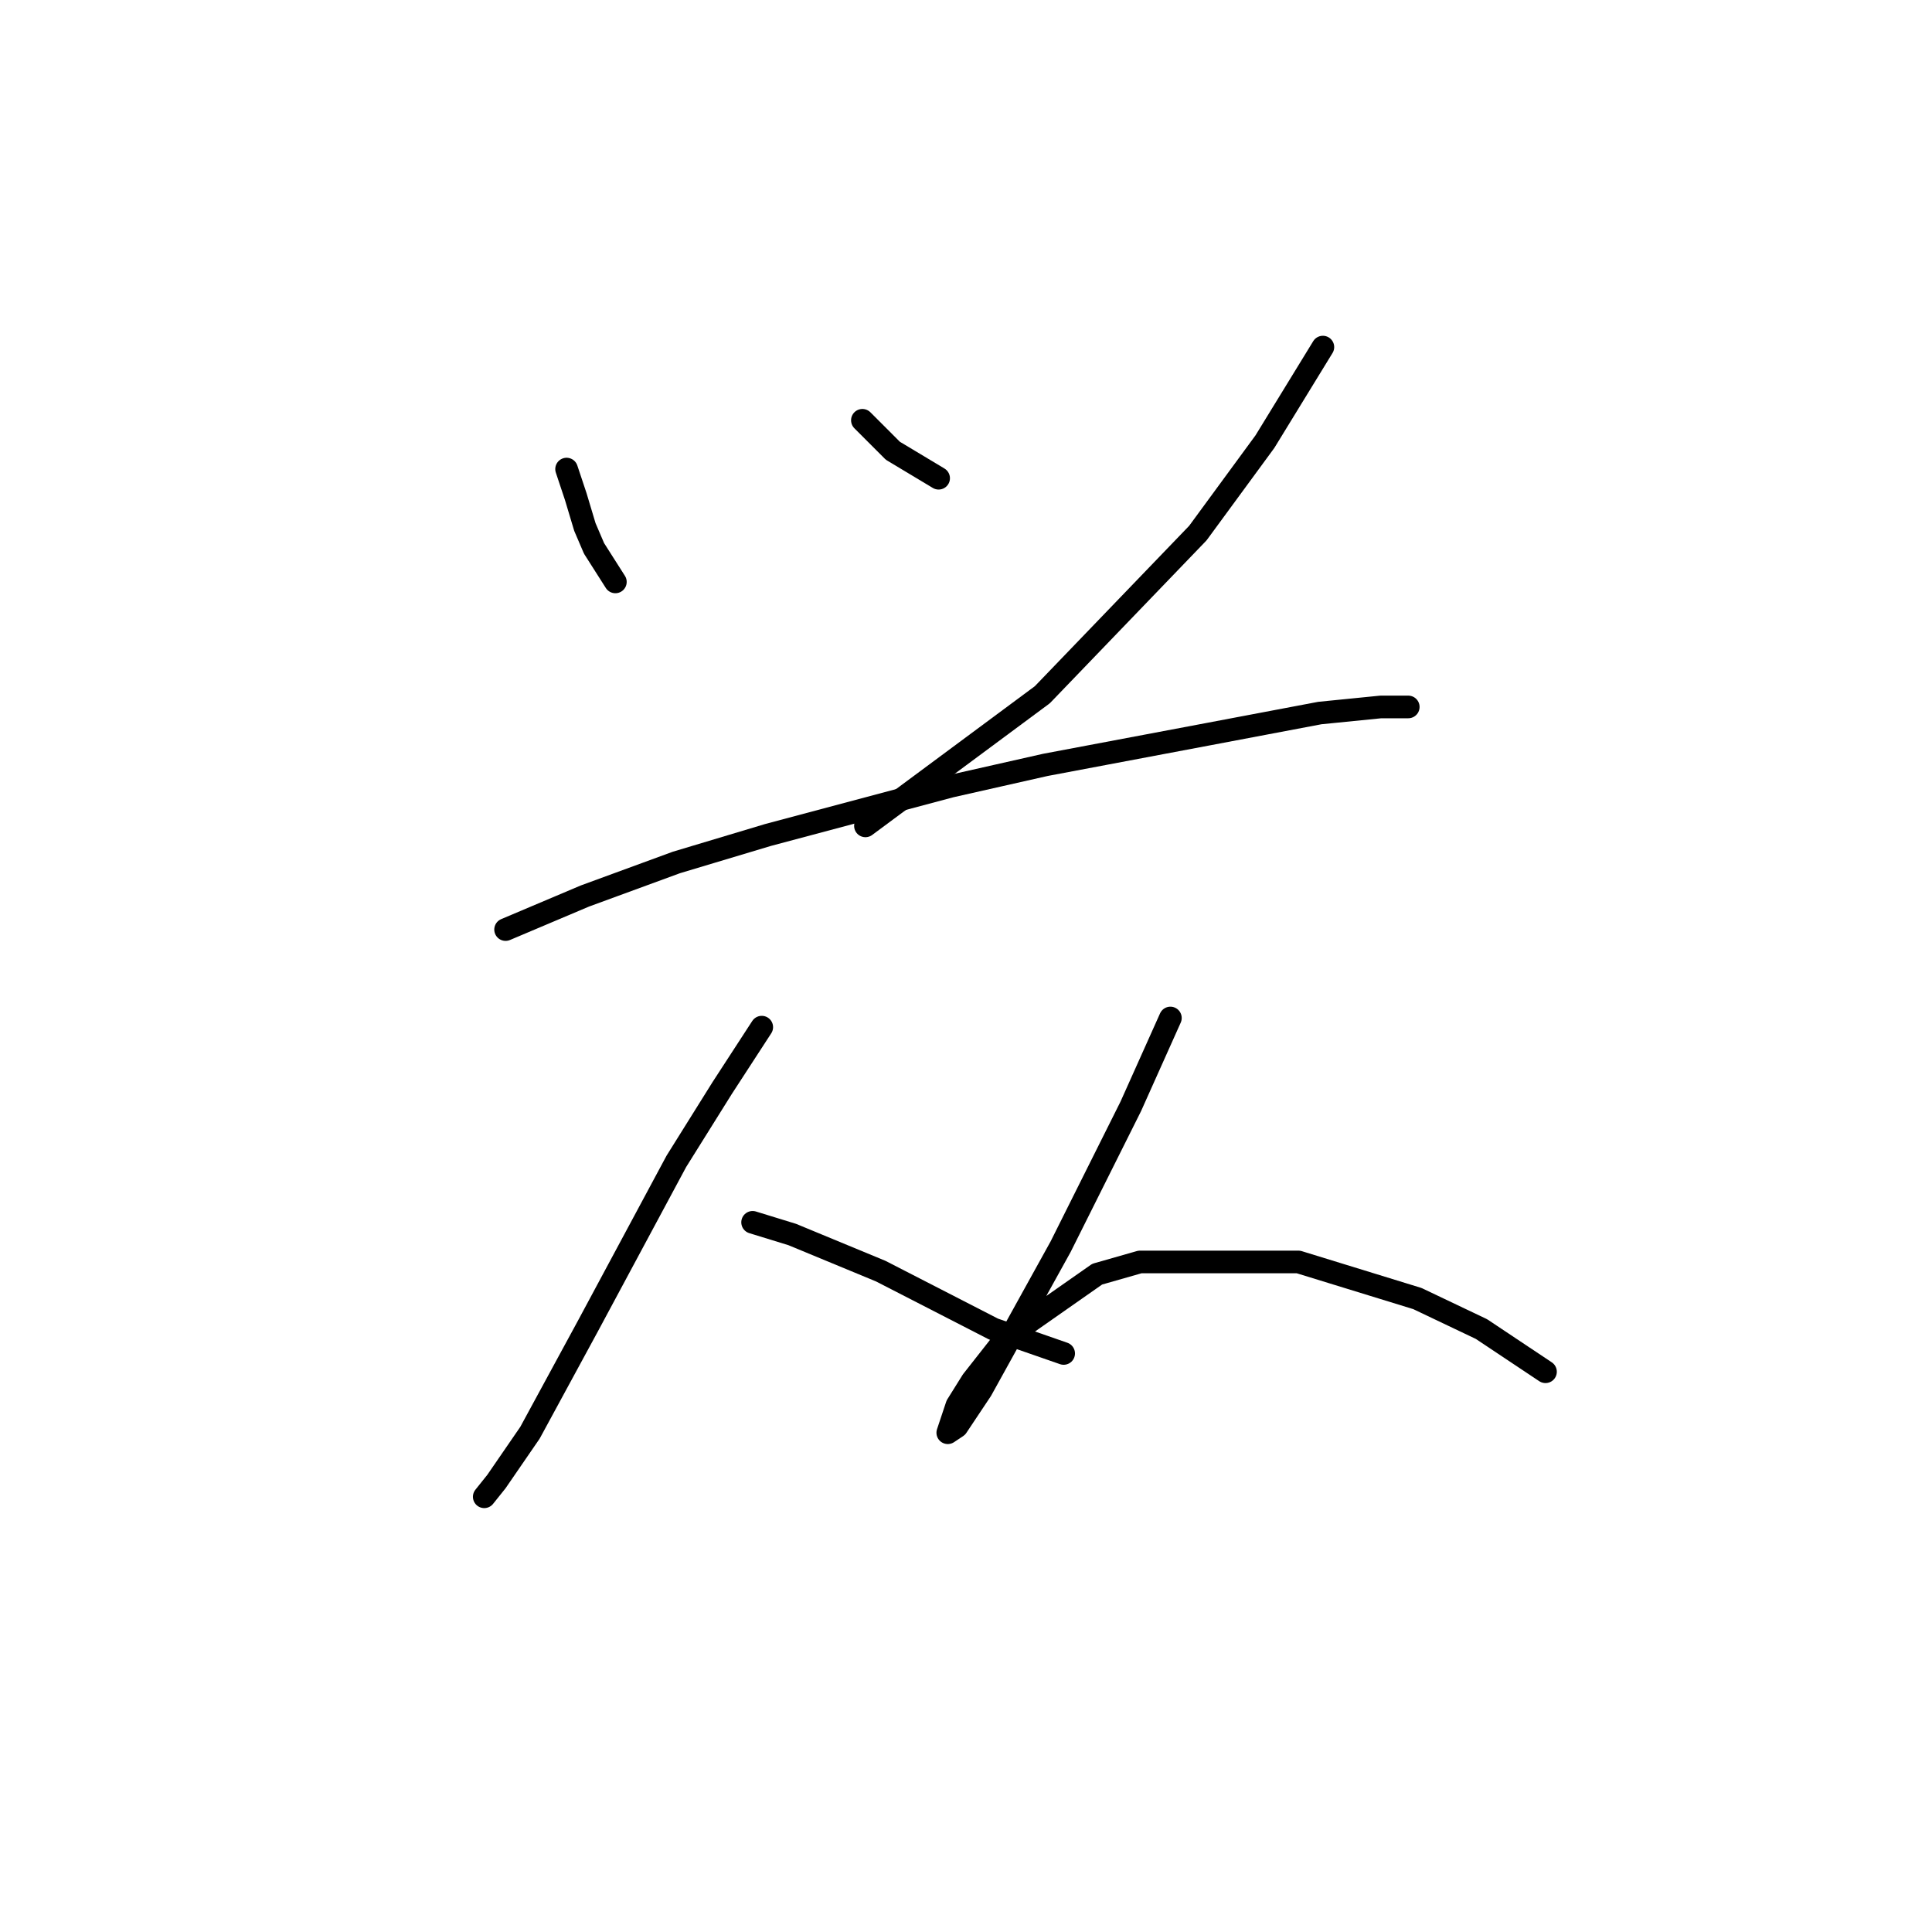 <?xml version="1.0" standalone="no"?>
    <svg width="256" height="256" xmlns="http://www.w3.org/2000/svg" version="1.1">
    <polyline stroke="black" stroke-width="3" stroke-linecap="round" fill="transparent" stroke-linejoin="round" points="75.075 62.155 76.287 65.792 77.5 69.833 78.712 72.662 81.54 77.106 81.54 77.106 " />
        <polyline stroke="black" stroke-width="3" stroke-linecap="round" fill="transparent" stroke-linejoin="round" points="114.271 55.69 118.312 59.731 124.373 63.368 124.373 63.368 " />
        <polyline stroke="black" stroke-width="3" stroke-linecap="round" fill="transparent" stroke-linejoin="round" points="175.288 45.992 167.61 58.519 158.72 70.641 138.112 92.058 114.675 109.433 114.675 109.433 " />
        <polyline stroke="black" stroke-width="3" stroke-linecap="round" fill="transparent" stroke-linejoin="round" points="66.993 123.172 77.5 118.727 89.622 114.282 101.745 110.645 125.99 104.18 138.516 101.351 159.932 97.311 174.884 94.482 182.965 93.674 184.986 93.674 186.602 93.674 186.602 93.674 " />
        <polyline stroke="black" stroke-width="3" stroke-linecap="round" fill="transparent" stroke-linejoin="round" points="100.936 136.103 95.683 144.184 89.622 153.882 77.904 175.703 70.226 189.845 65.781 196.311 64.165 198.331 64.165 198.331 " />
        <polyline stroke="black" stroke-width="3" stroke-linecap="round" fill="transparent" stroke-linejoin="round" points="99.724 161.964 104.977 163.58 116.696 168.429 131.647 176.107 140.941 179.339 140.941 179.339 " />
        <polyline stroke="black" stroke-width="3" stroke-linecap="round" fill="transparent" stroke-linejoin="round" points="155.083 134.89 149.83 146.609 140.537 165.196 130.03 184.188 126.798 189.037 125.585 189.845 126.798 186.209 128.818 182.976 133.263 177.319 145.385 168.833 151.043 167.217 172.055 167.217 187.814 172.066 196.3 176.107 204.786 181.764 204.786 181.764 " />
        </svg>